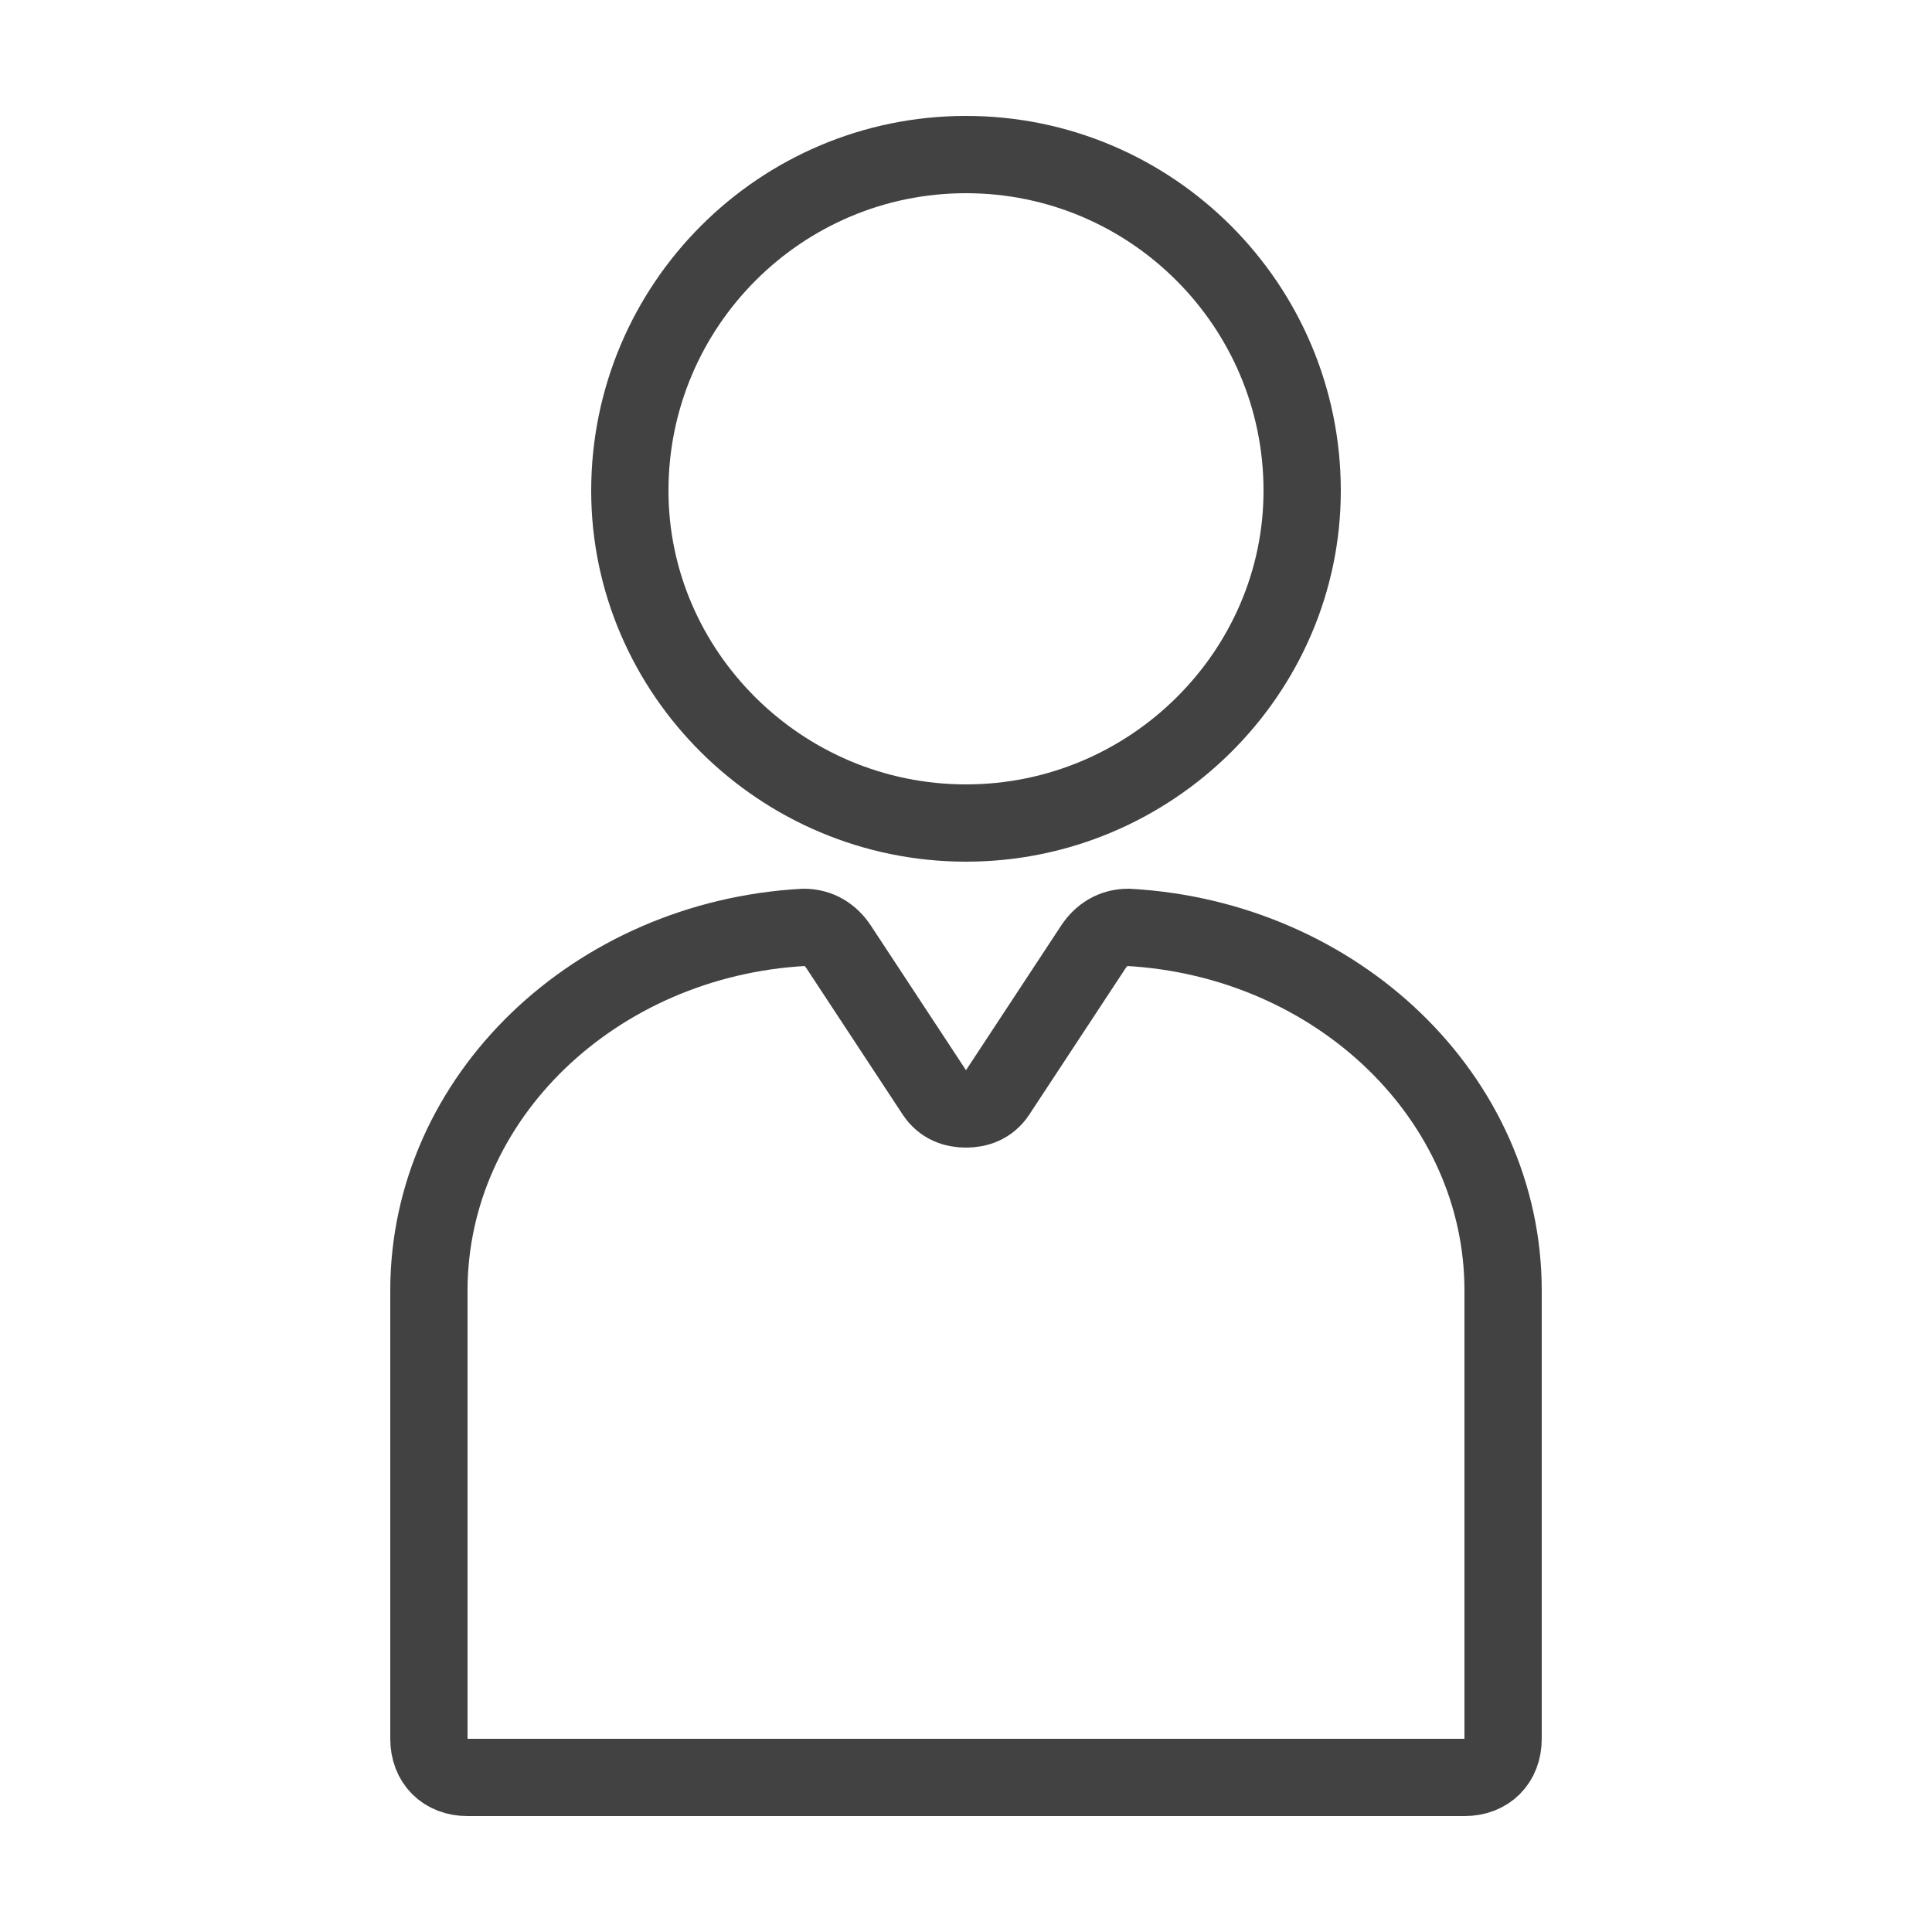 <?xml version="1.0" encoding="UTF-8"?>
<!DOCTYPE svg PUBLIC "-//W3C//DTD SVG 1.1//EN" "http://www.w3.org/Graphics/SVG/1.1/DTD/svg11.dtd">
<!-- Creator: CorelDRAW X6 -->
<svg xmlns="http://www.w3.org/2000/svg" xml:space="preserve" width="100%" height="100%" version="1.1" shape-rendering="geometricPrecision" text-rendering="geometricPrecision" image-rendering="optimizeQuality" fill-rule="evenodd" clip-rule="evenodd"
viewBox="0 0 500 500"
 xmlns:xlink="http://www.w3.org/1999/xlink">
 <g id="Layer_x0020_1">
  <path fill="none" stroke="#434242" stroke-width="20" d="M250 213c48,0 87,-39 87,-86 0,-48 -39,-87 -87,-87 -48,0 -87,39 -87,87 0,47 39,86 87,86zm33 32l-25 38c-2,3 -5,4 -8,4 -3,0 -6,-1 -8,-4l-25 -38c-2,-3 -5,-5 -9,-5 -54,3 -97,44 -97,94l0 116c0,6 4,10 10,10l258 0c6,0 10,-4 10,-10l0 -116c0,-50 -43,-91 -97,-94 -4,0 -7,2 -9,5z"/>
 </g>
</svg>
